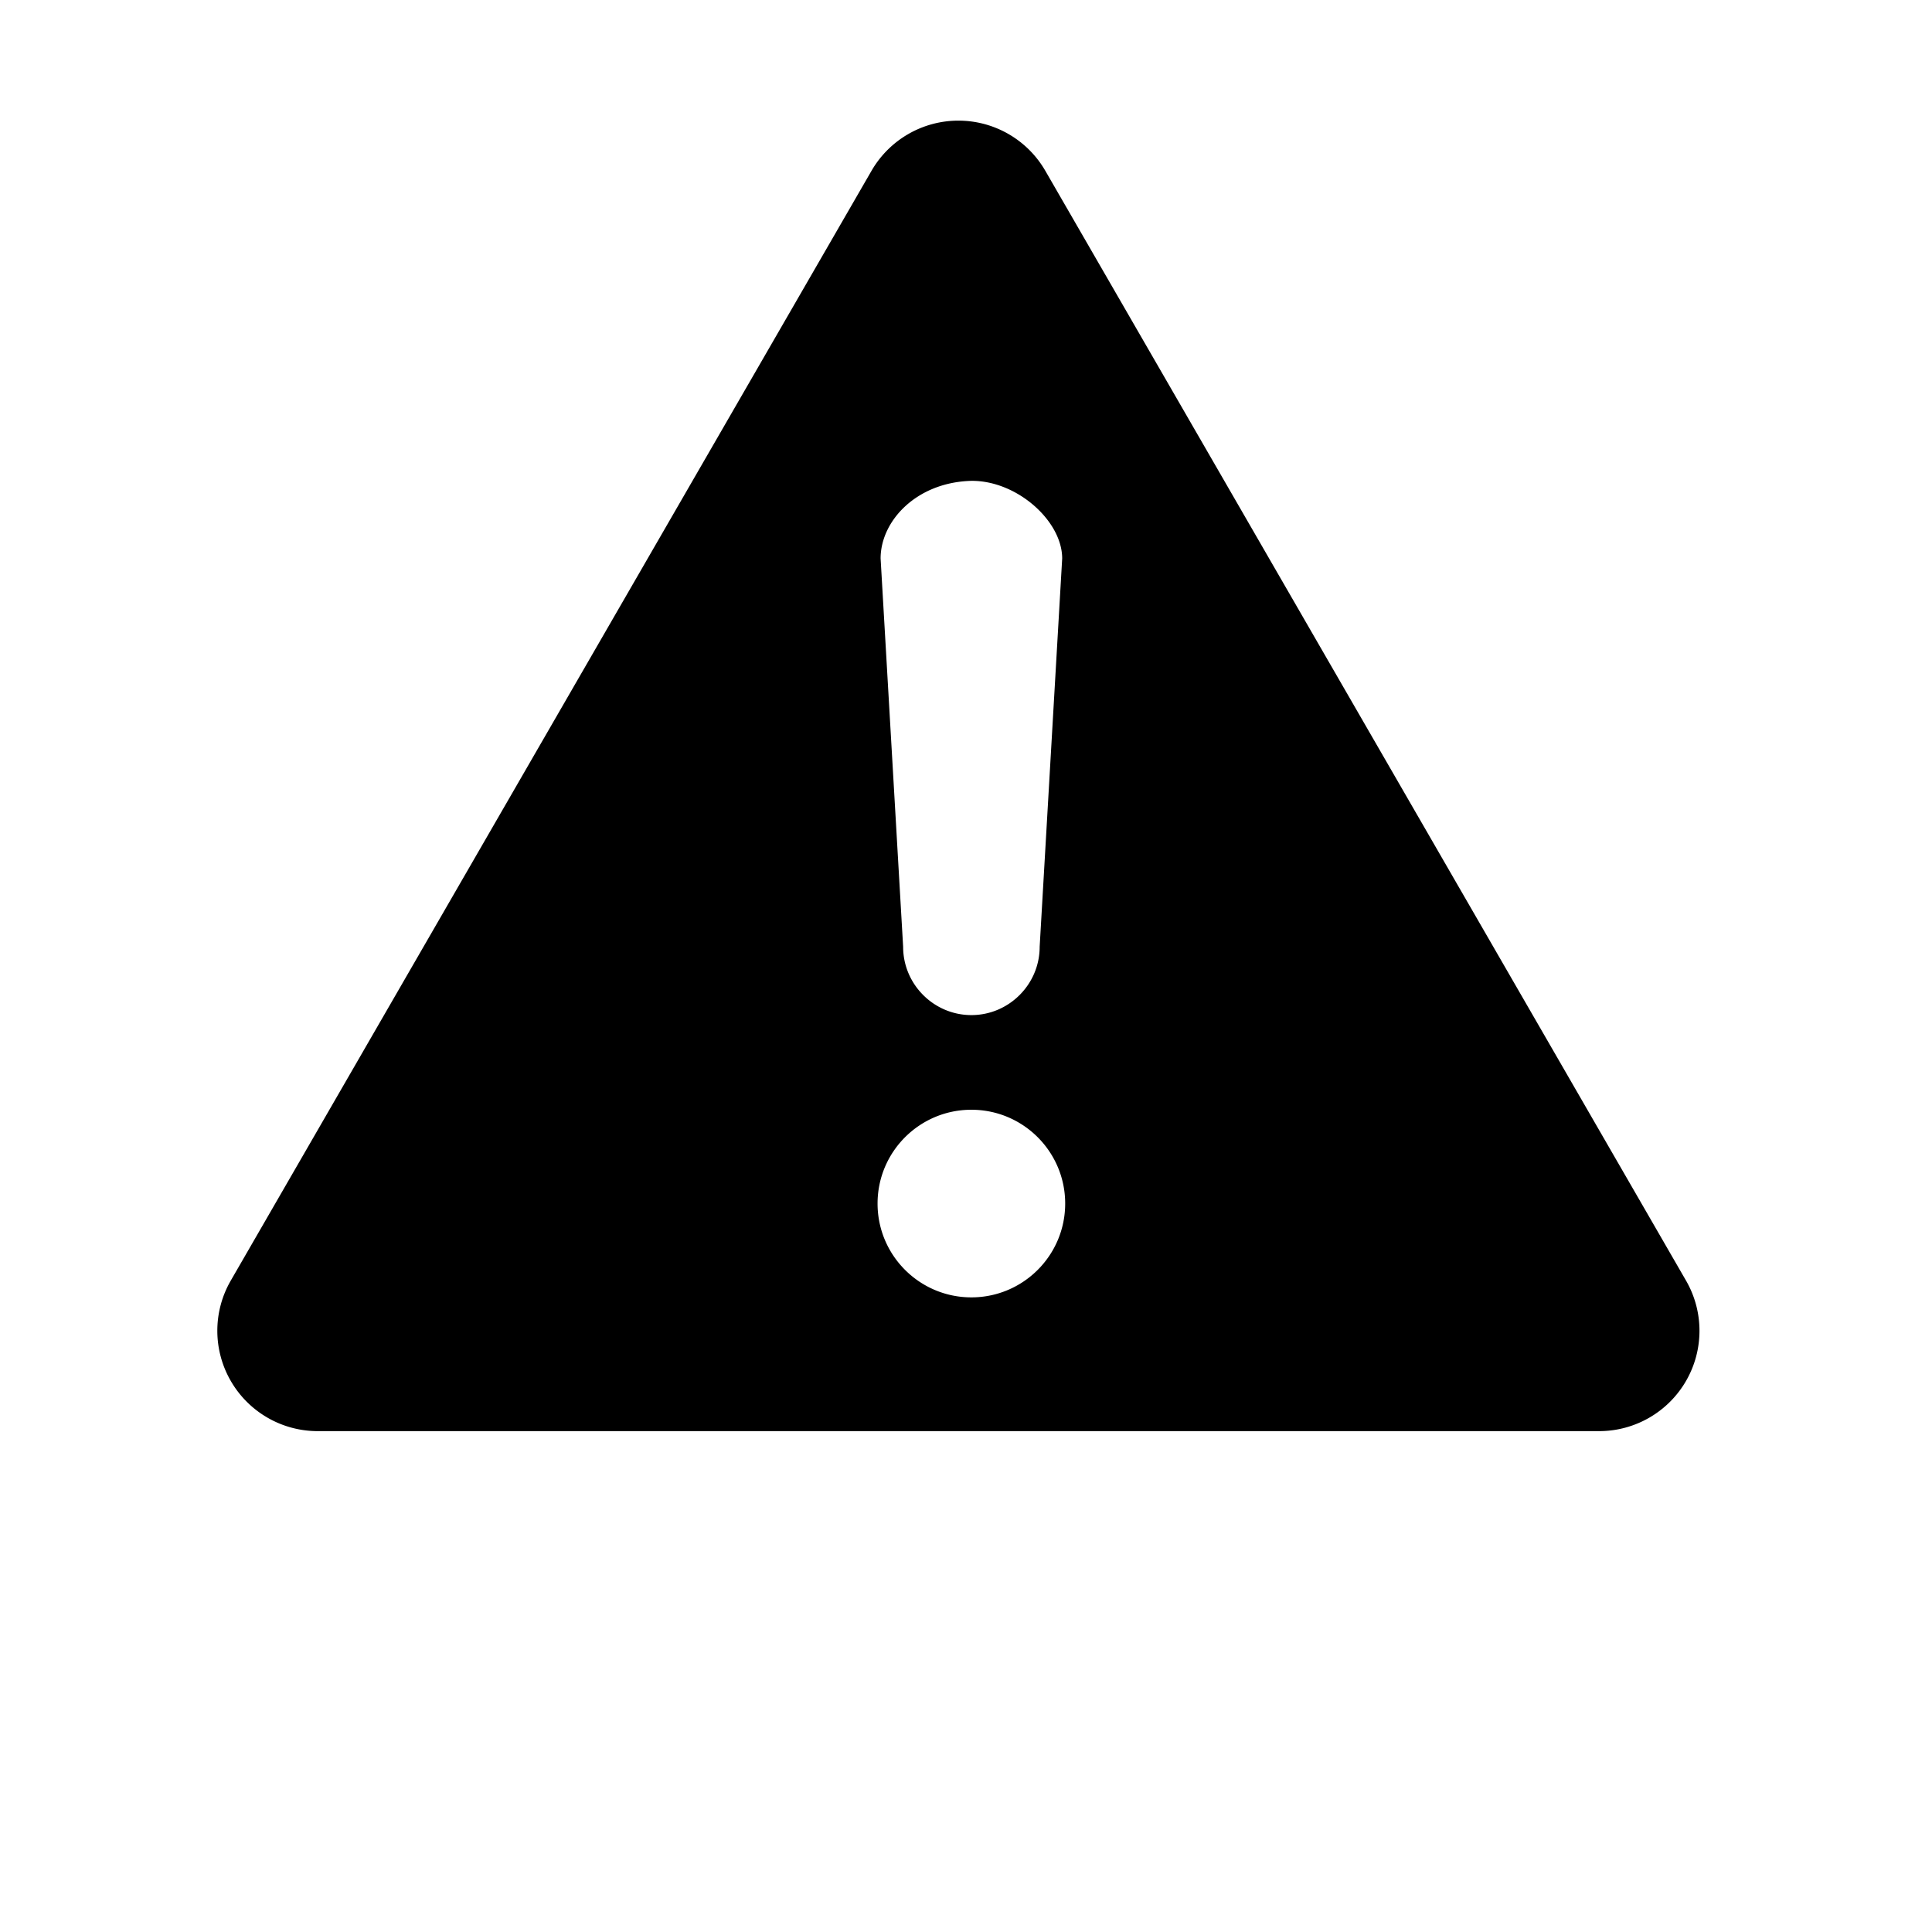 <?xml version="1.0" standalone="no"?><!DOCTYPE svg PUBLIC "-//W3C//DTD SVG 1.1//EN" "http://www.w3.org/Graphics/SVG/1.1/DTD/svg11.dtd"><svg t="1649935502283" class="icon" viewBox="0 0 1024 1024" version="1.1" xmlns="http://www.w3.org/2000/svg" p-id="9428" width="64" height="64" xmlns:xlink="http://www.w3.org/1999/xlink"><defs><style type="text/css">@font-face { font-family: feedback-iconfont; src: url("//at.alicdn.com/t/font_1031158_u69w8yhxdu.woff2?t=1630033759944") format("woff2"), url("//at.alicdn.com/t/font_1031158_u69w8yhxdu.woff?t=1630033759944") format("woff"), url("//at.alicdn.com/t/font_1031158_u69w8yhxdu.ttf?t=1630033759944") format("truetype"); }
</style></defs><path d="M893.62 678.73L554.05 90.54a53.2 53.2 0 0 0-46.07-26.6 53.188 53.188 0 0 0-46.07 26.6L122.32 678.73c-9.51 16.46-9.51 36.74 0 53.2s27.07 26.6 46.07 26.6h679.17c19.01 0 36.56-10.14 46.07-26.6s9.5-36.74-0.01-53.2zM514.85 254.86c24.17-0.2 48.13 21.26 48.13 41.16l-11.94 205.81c0 19.9-16.28 36.19-36.18 36.19s-36.18-16.28-36.18-36.19l-11.94-205.81c-0.02-19.9 18.97-40.4 48.11-41.16z m0 432.77c-27.46 0-49.72-22.26-49.72-49.72 0-27.46 22.26-49.72 49.72-49.72 27.46 0 49.72 22.26 49.72 49.72 0 27.46-22.26 49.72-49.72 49.72z" p-id="9429"></path></svg>